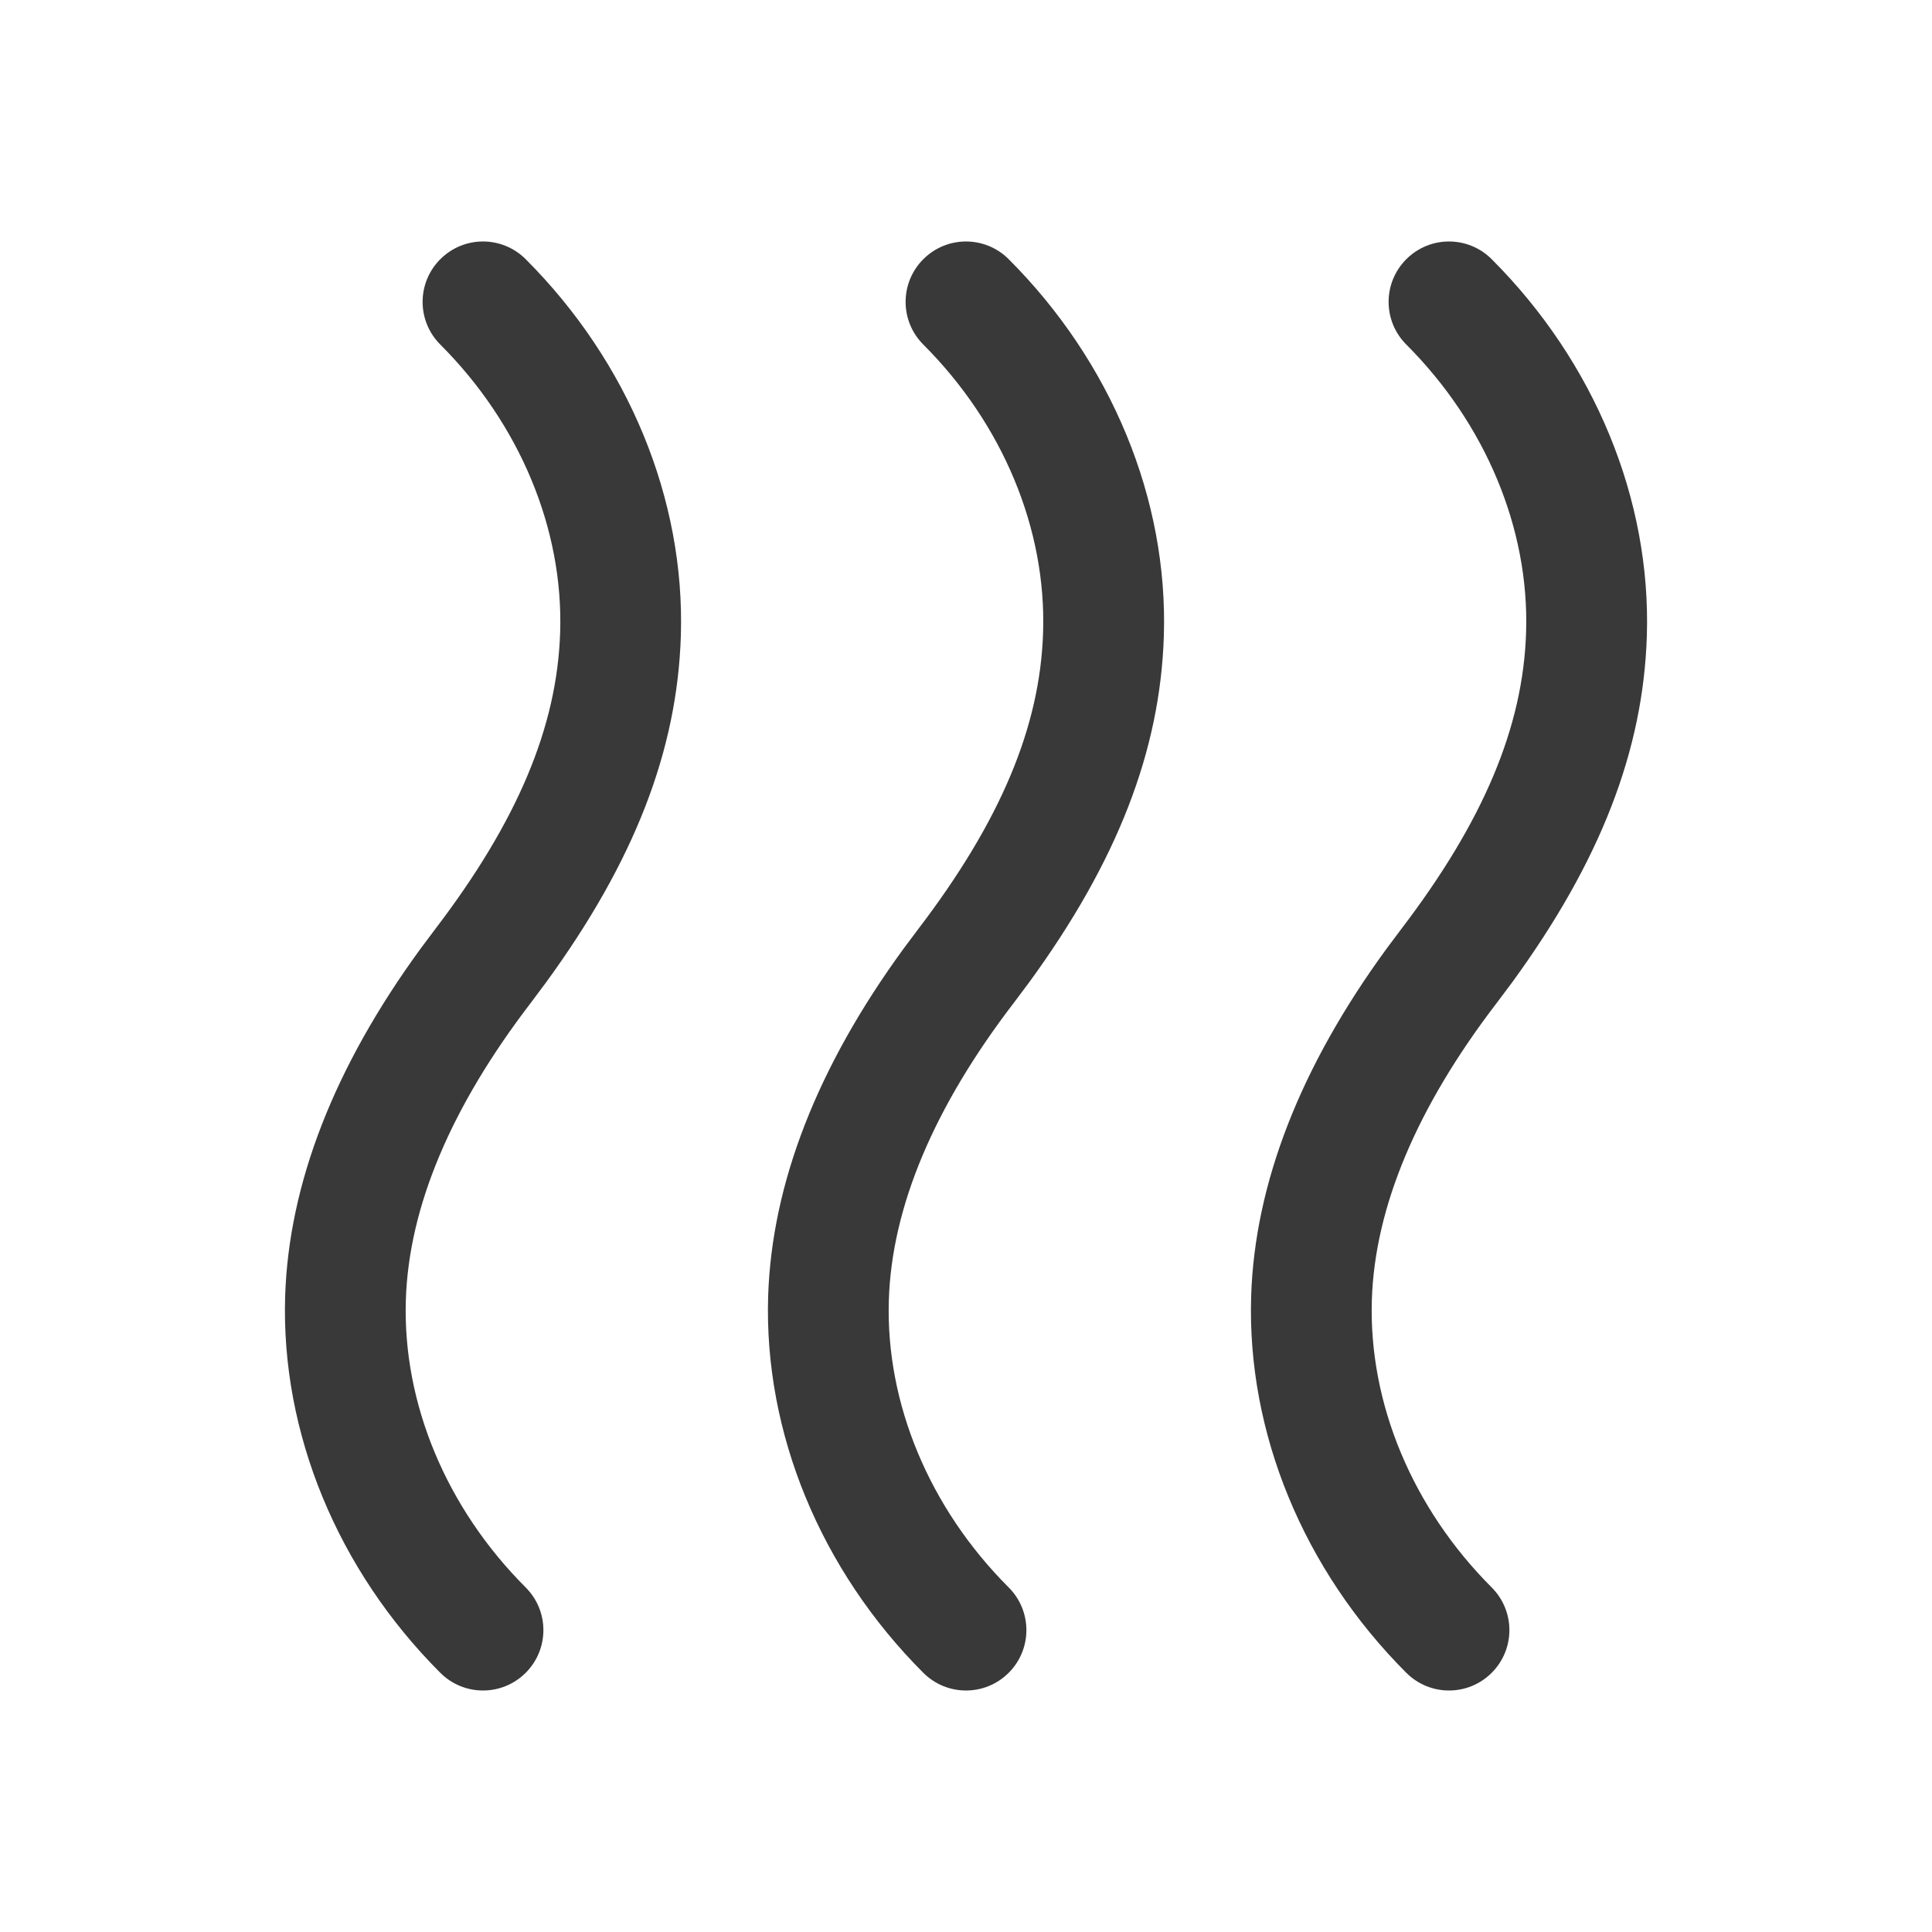 <?xml version="1.0" encoding="UTF-8"?>
<svg width="32px" height="32px" viewBox="0 0 32 32" version="1.1" xmlns="http://www.w3.org/2000/svg" xmlns:xlink="http://www.w3.org/1999/xlink">
    <title>icon/container/energy_account/heat</title>
    <g id="Icons-variable-width---for-Exporting-only" stroke="none" stroke-width="1" fill="none" fill-rule="evenodd">
        <g id="icon-/-32-/-heat" fill="#39393A">
            <path d="M24.707,4.293 C26.411,5.997 27.348,8.271 27.277,10.531 C27.217,12.434 26.507,14.267 25.046,16.271 L24.795,16.606 C23.468,18.336 22.771,19.992 22.722,21.532 C22.669,23.242 23.393,24.978 24.707,26.293 C25.098,26.684 25.098,27.316 24.707,27.707 C24.512,27.902 24.256,28 24,28 C23.744,28 23.488,27.902 23.293,27.707 C21.589,26.003 20.652,23.729 20.723,21.469 C20.783,19.606 21.535,17.673 22.963,15.717 L23.207,15.391 C24.57,13.604 25.229,12.04 25.277,10.469 C25.331,8.758 24.607,7.022 23.293,5.707 C22.902,5.316 22.902,4.684 23.293,4.293 C23.684,3.902 24.316,3.902 24.707,4.293 Z M16.707,4.293 C18.411,5.997 19.348,8.271 19.277,10.531 C19.217,12.434 18.507,14.267 17.046,16.271 L16.795,16.606 C15.468,18.336 14.771,19.992 14.722,21.532 C14.668,23.242 15.392,24.978 16.707,26.293 C17.098,26.684 17.098,27.316 16.707,27.707 C16.512,27.902 16.256,28 16,28 C15.744,28 15.488,27.902 15.293,27.707 C13.589,26.003 12.652,23.729 12.723,21.469 C12.783,19.606 13.536,17.673 14.963,15.717 L15.207,15.391 C16.57,13.604 17.229,12.04 17.277,10.469 C17.331,8.758 16.608,7.022 15.293,5.707 C14.902,5.316 14.902,4.684 15.293,4.293 C15.684,3.902 16.316,3.902 16.707,4.293 Z M8.707,4.293 C10.411,5.997 11.348,8.271 11.277,10.531 C11.217,12.434 10.506,14.267 9.045,16.271 L8.795,16.606 C7.468,18.336 6.771,19.992 6.722,21.532 C6.668,23.242 7.392,24.978 8.707,26.293 C9.098,26.684 9.098,27.316 8.707,27.707 C8.512,27.902 8.256,28 8,28 C7.744,28 7.488,27.902 7.293,27.707 C5.589,26.003 4.652,23.729 4.723,21.469 C4.783,19.606 5.536,17.673 6.963,15.717 L7.207,15.391 C8.57,13.604 9.229,12.04 9.278,10.469 C9.332,8.758 8.608,7.022 7.293,5.707 C6.902,5.316 6.902,4.684 7.293,4.293 C7.684,3.902 8.316,3.902 8.707,4.293 Z" id="●-icon"></path>
        </g>
    </g>
</svg>